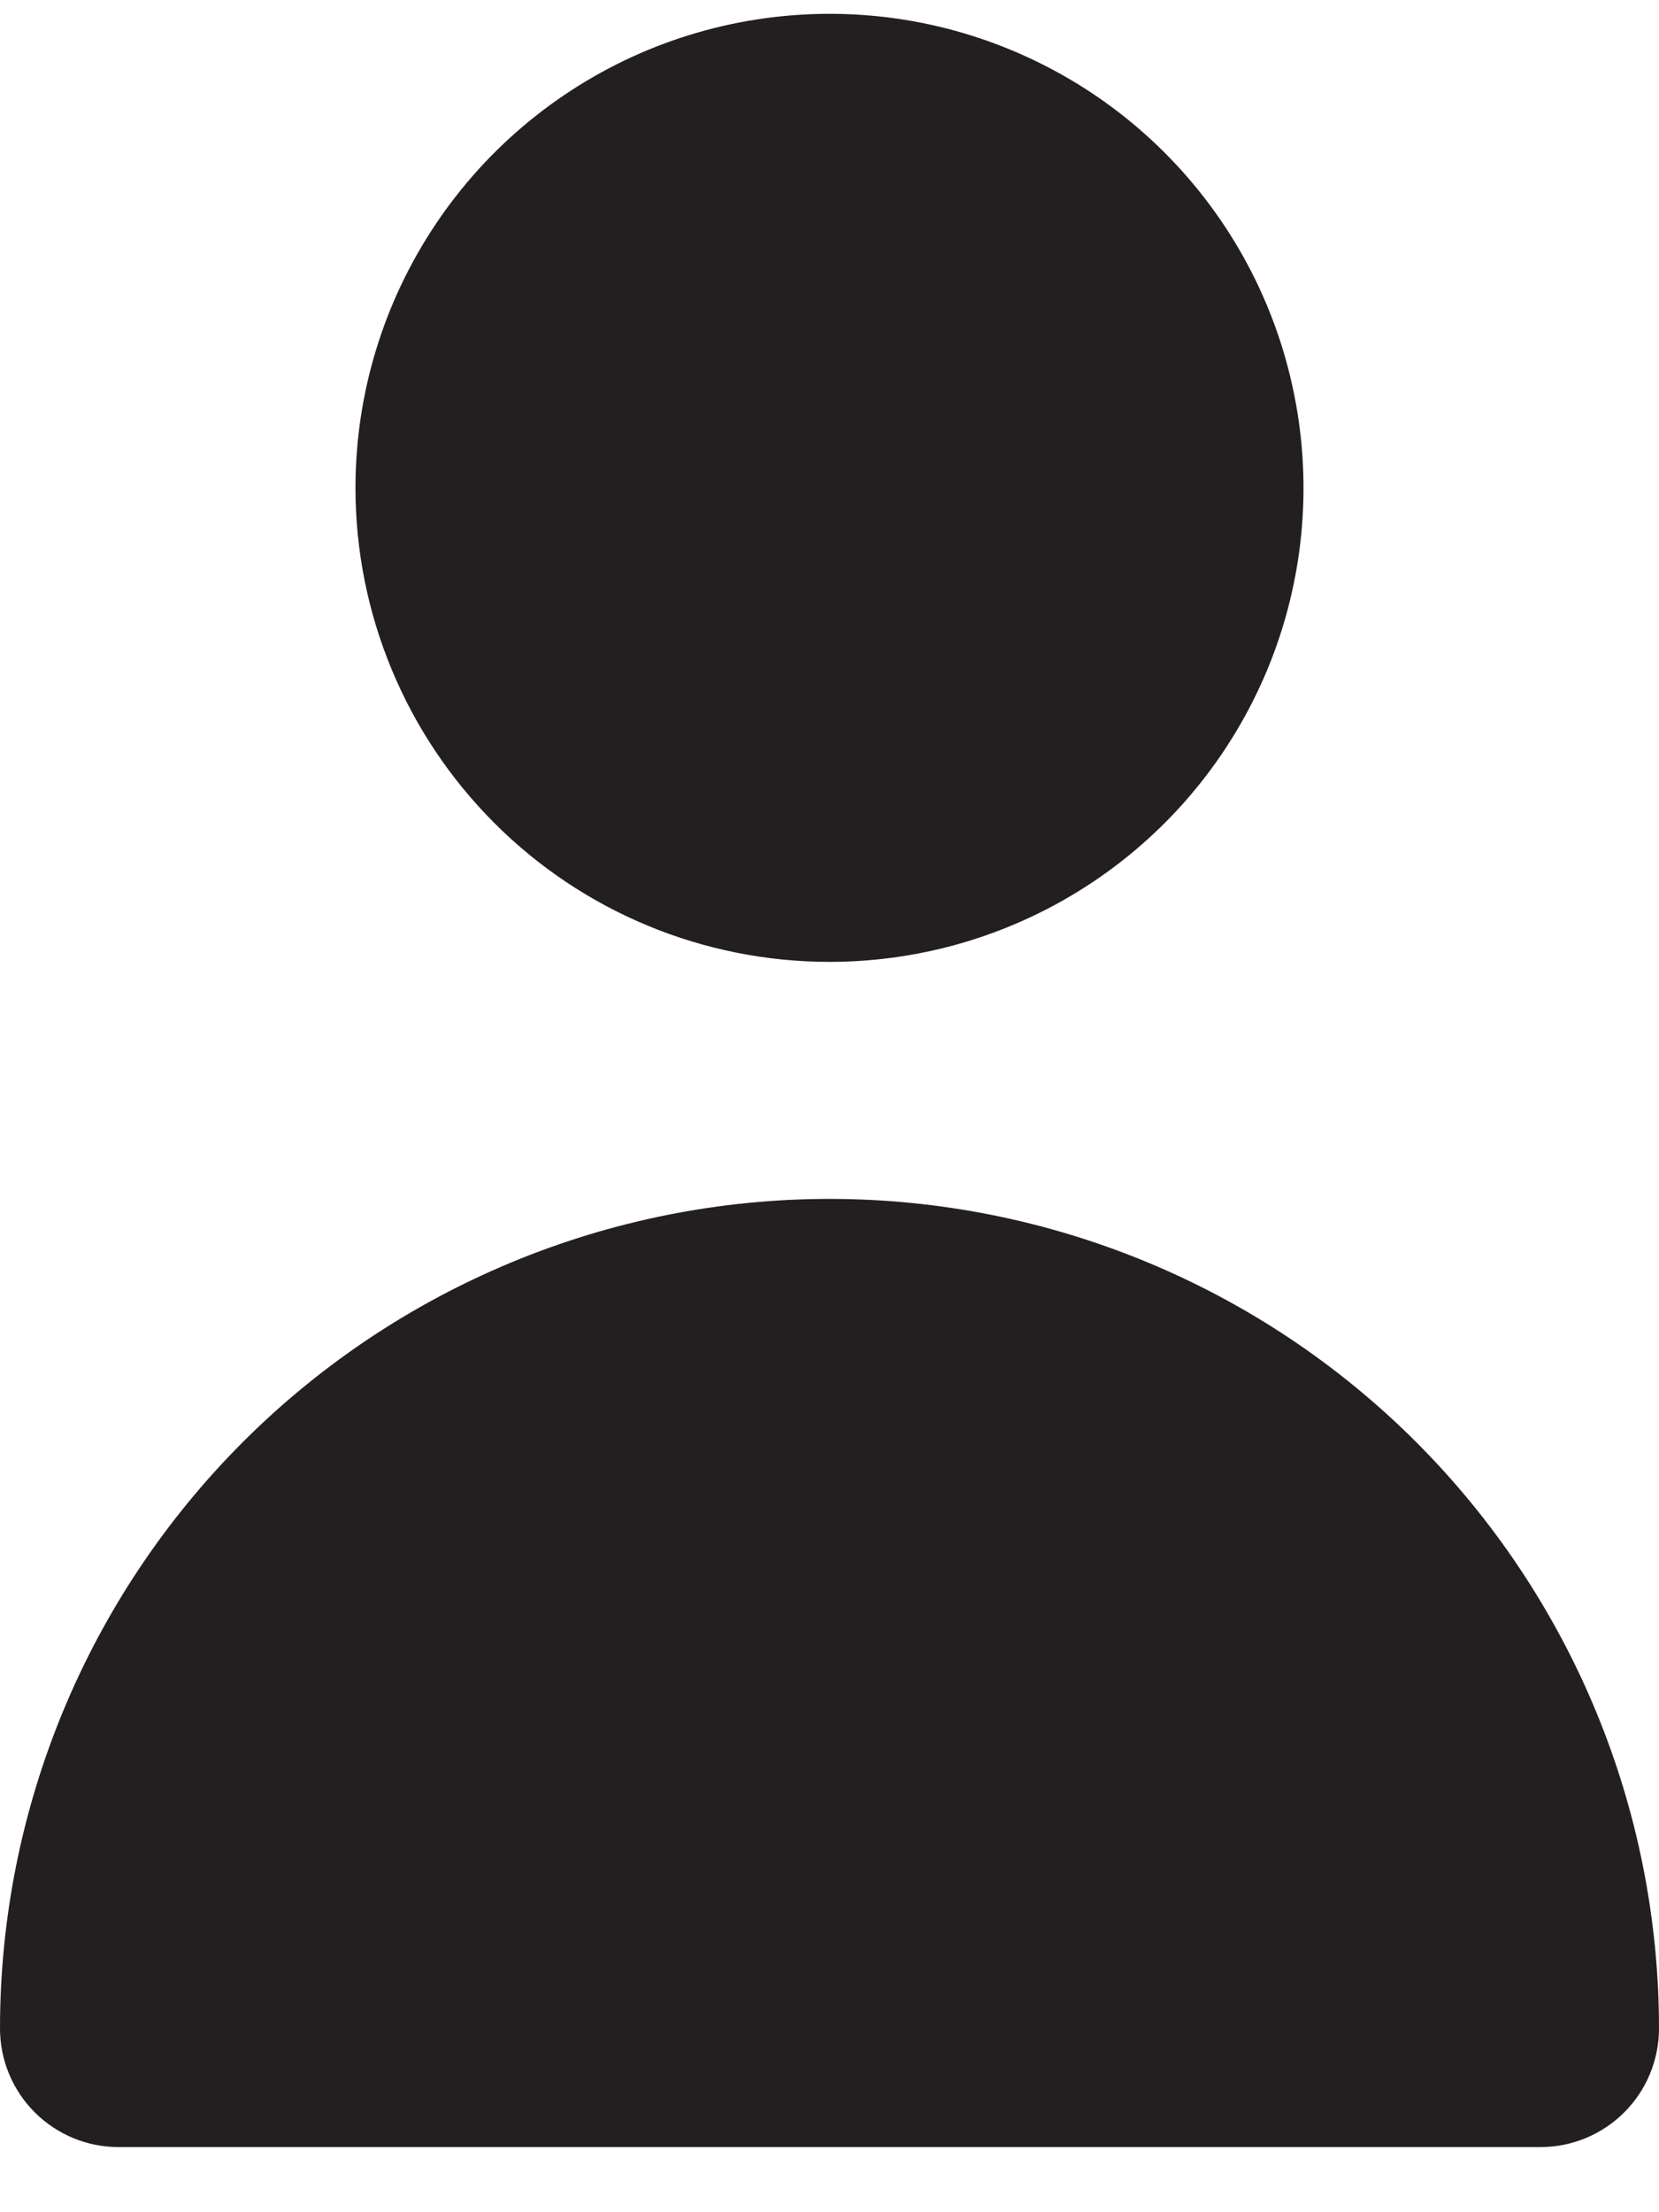 <svg width="15" height="20" viewBox="0 0 15 20" fill="none" xmlns="http://www.w3.org/2000/svg">
<path d="M7.5 8.696C8.348 8.696 9.176 8.445 9.881 7.974C10.586 7.503 11.135 6.834 11.46 6.051C11.784 5.268 11.869 4.406 11.703 3.575C11.538 2.743 11.13 1.98 10.53 1.38C9.931 0.781 9.168 0.373 8.336 0.207C7.505 0.042 6.643 0.127 5.86 0.451C5.077 0.776 4.408 1.325 3.937 2.03C3.466 2.734 3.214 3.563 3.214 4.411C3.214 5.547 3.666 6.637 4.47 7.441C5.273 8.245 6.363 8.696 7.5 8.696Z" fill="#231F20"/>
<path d="M13.929 19.411C14.213 19.411 14.485 19.298 14.686 19.097C14.887 18.896 15 18.623 15 18.339C15 16.35 14.21 14.443 12.803 13.036C11.397 11.63 9.489 10.839 7.5 10.839C5.511 10.839 3.603 11.63 2.197 13.036C0.79 14.443 2.96403e-08 16.35 0 18.339C0 18.623 0.113 18.896 0.314 19.097C0.515 19.298 0.787 19.411 1.071 19.411H13.929Z" fill="#231F20"/>
</svg>
